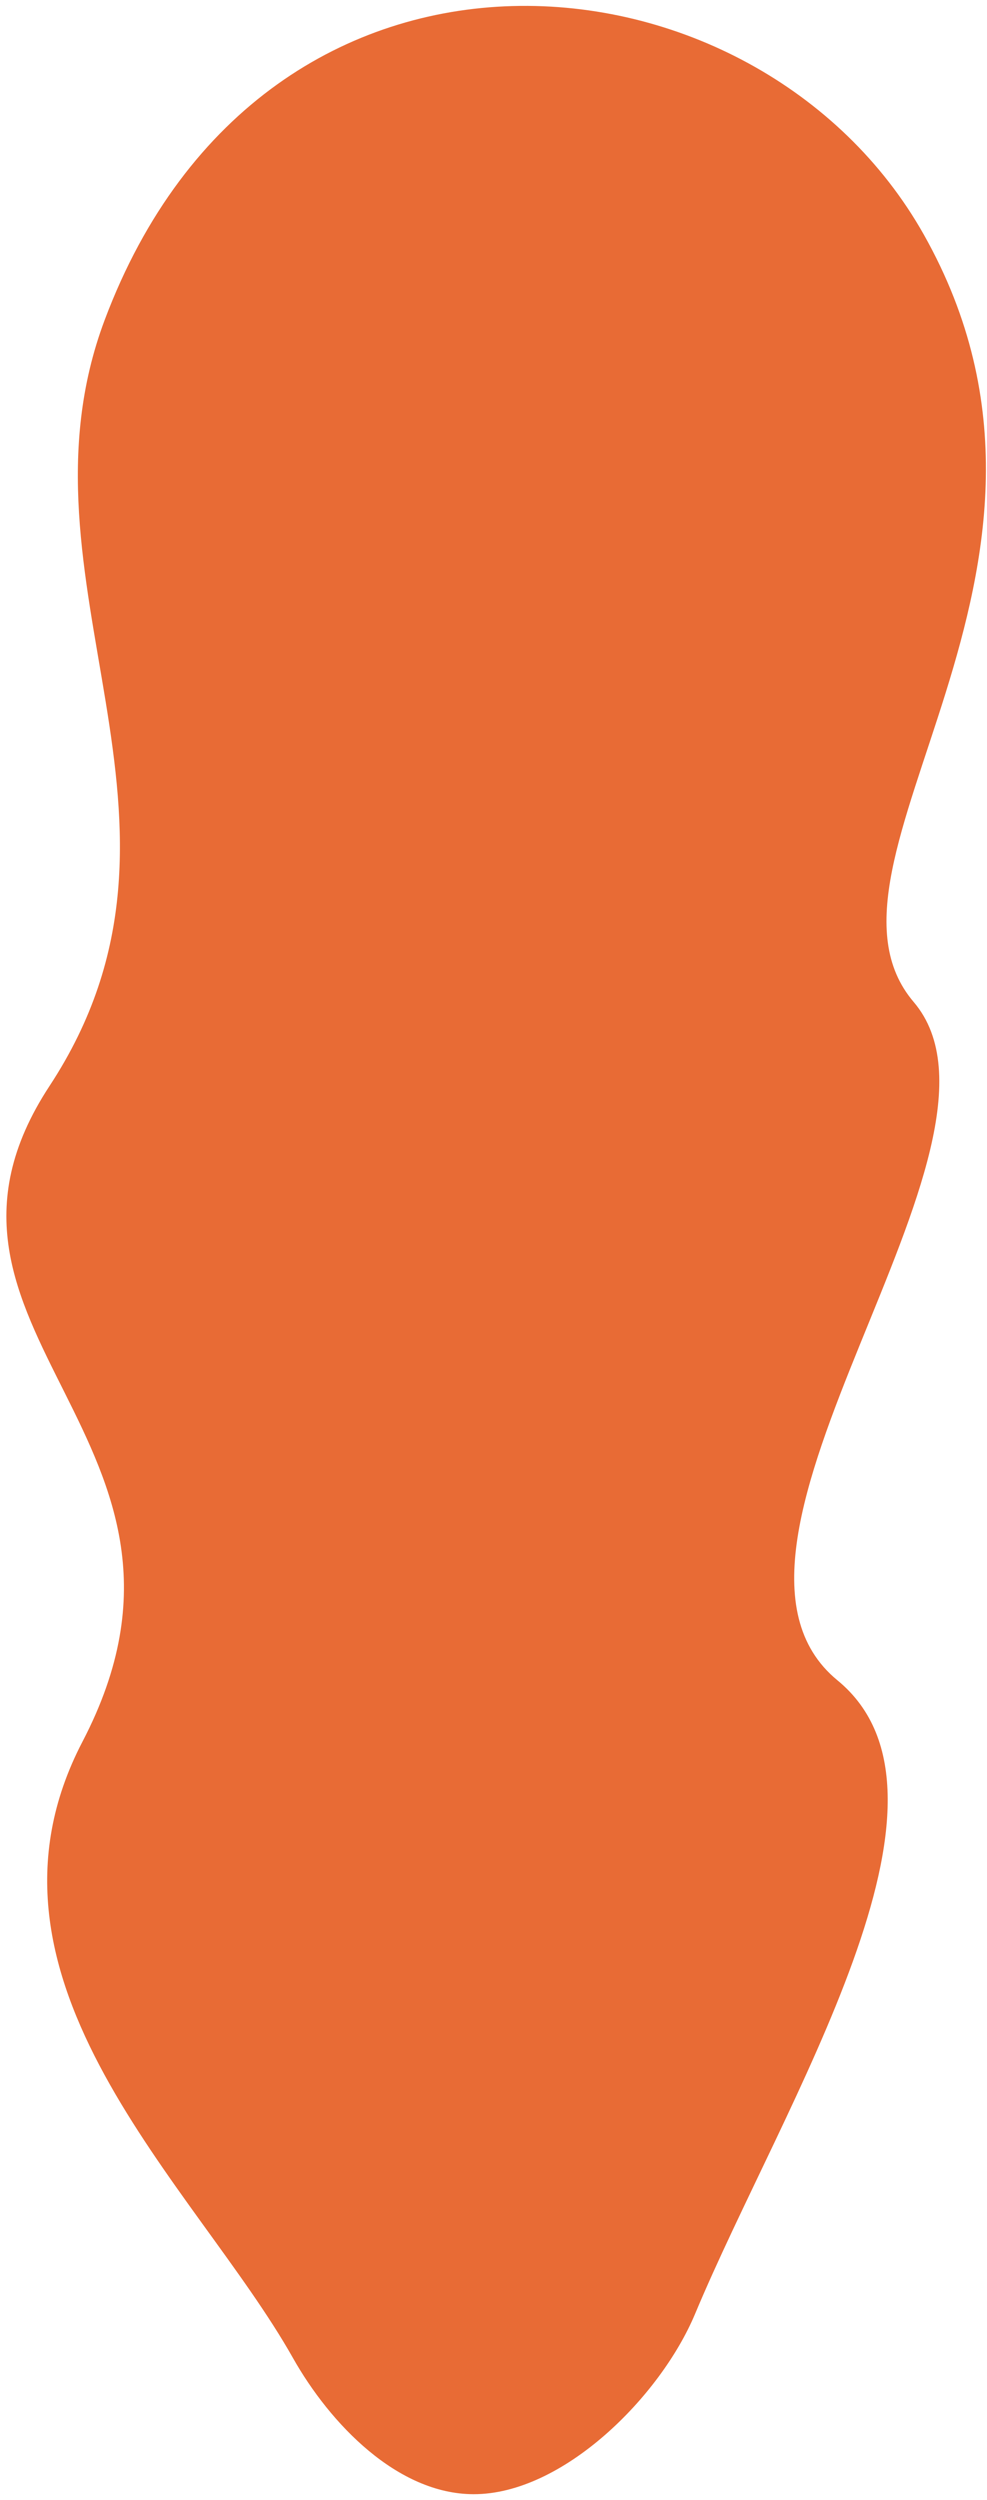 <svg xmlns="http://www.w3.org/2000/svg" viewBox="0 0 132 334">
  <path fill="#696B74" d="M11.033 232.689c-16.68 31.968 15.169 59.344 28.13 82.322 4.99 8.844 14 18.2 24.153 18.227 11.963.032 25.022-13.059 29.644-24.093 11.895-28.401 38.058-69.044 19.04-84.645-21.874-17.945 26.5-71.5 10.194-90.63C106.341 115.271 149 76.5 123.549 31.34 101.355-8.041 35.5-14.5 13.996 42.76.811 77.867 30 109.5 6.624 145.092-14.83 177.758 32 192.5 11.033 232.689z" class="color1" style="fill: rgb(232, 107, 53);"></path>
</svg>